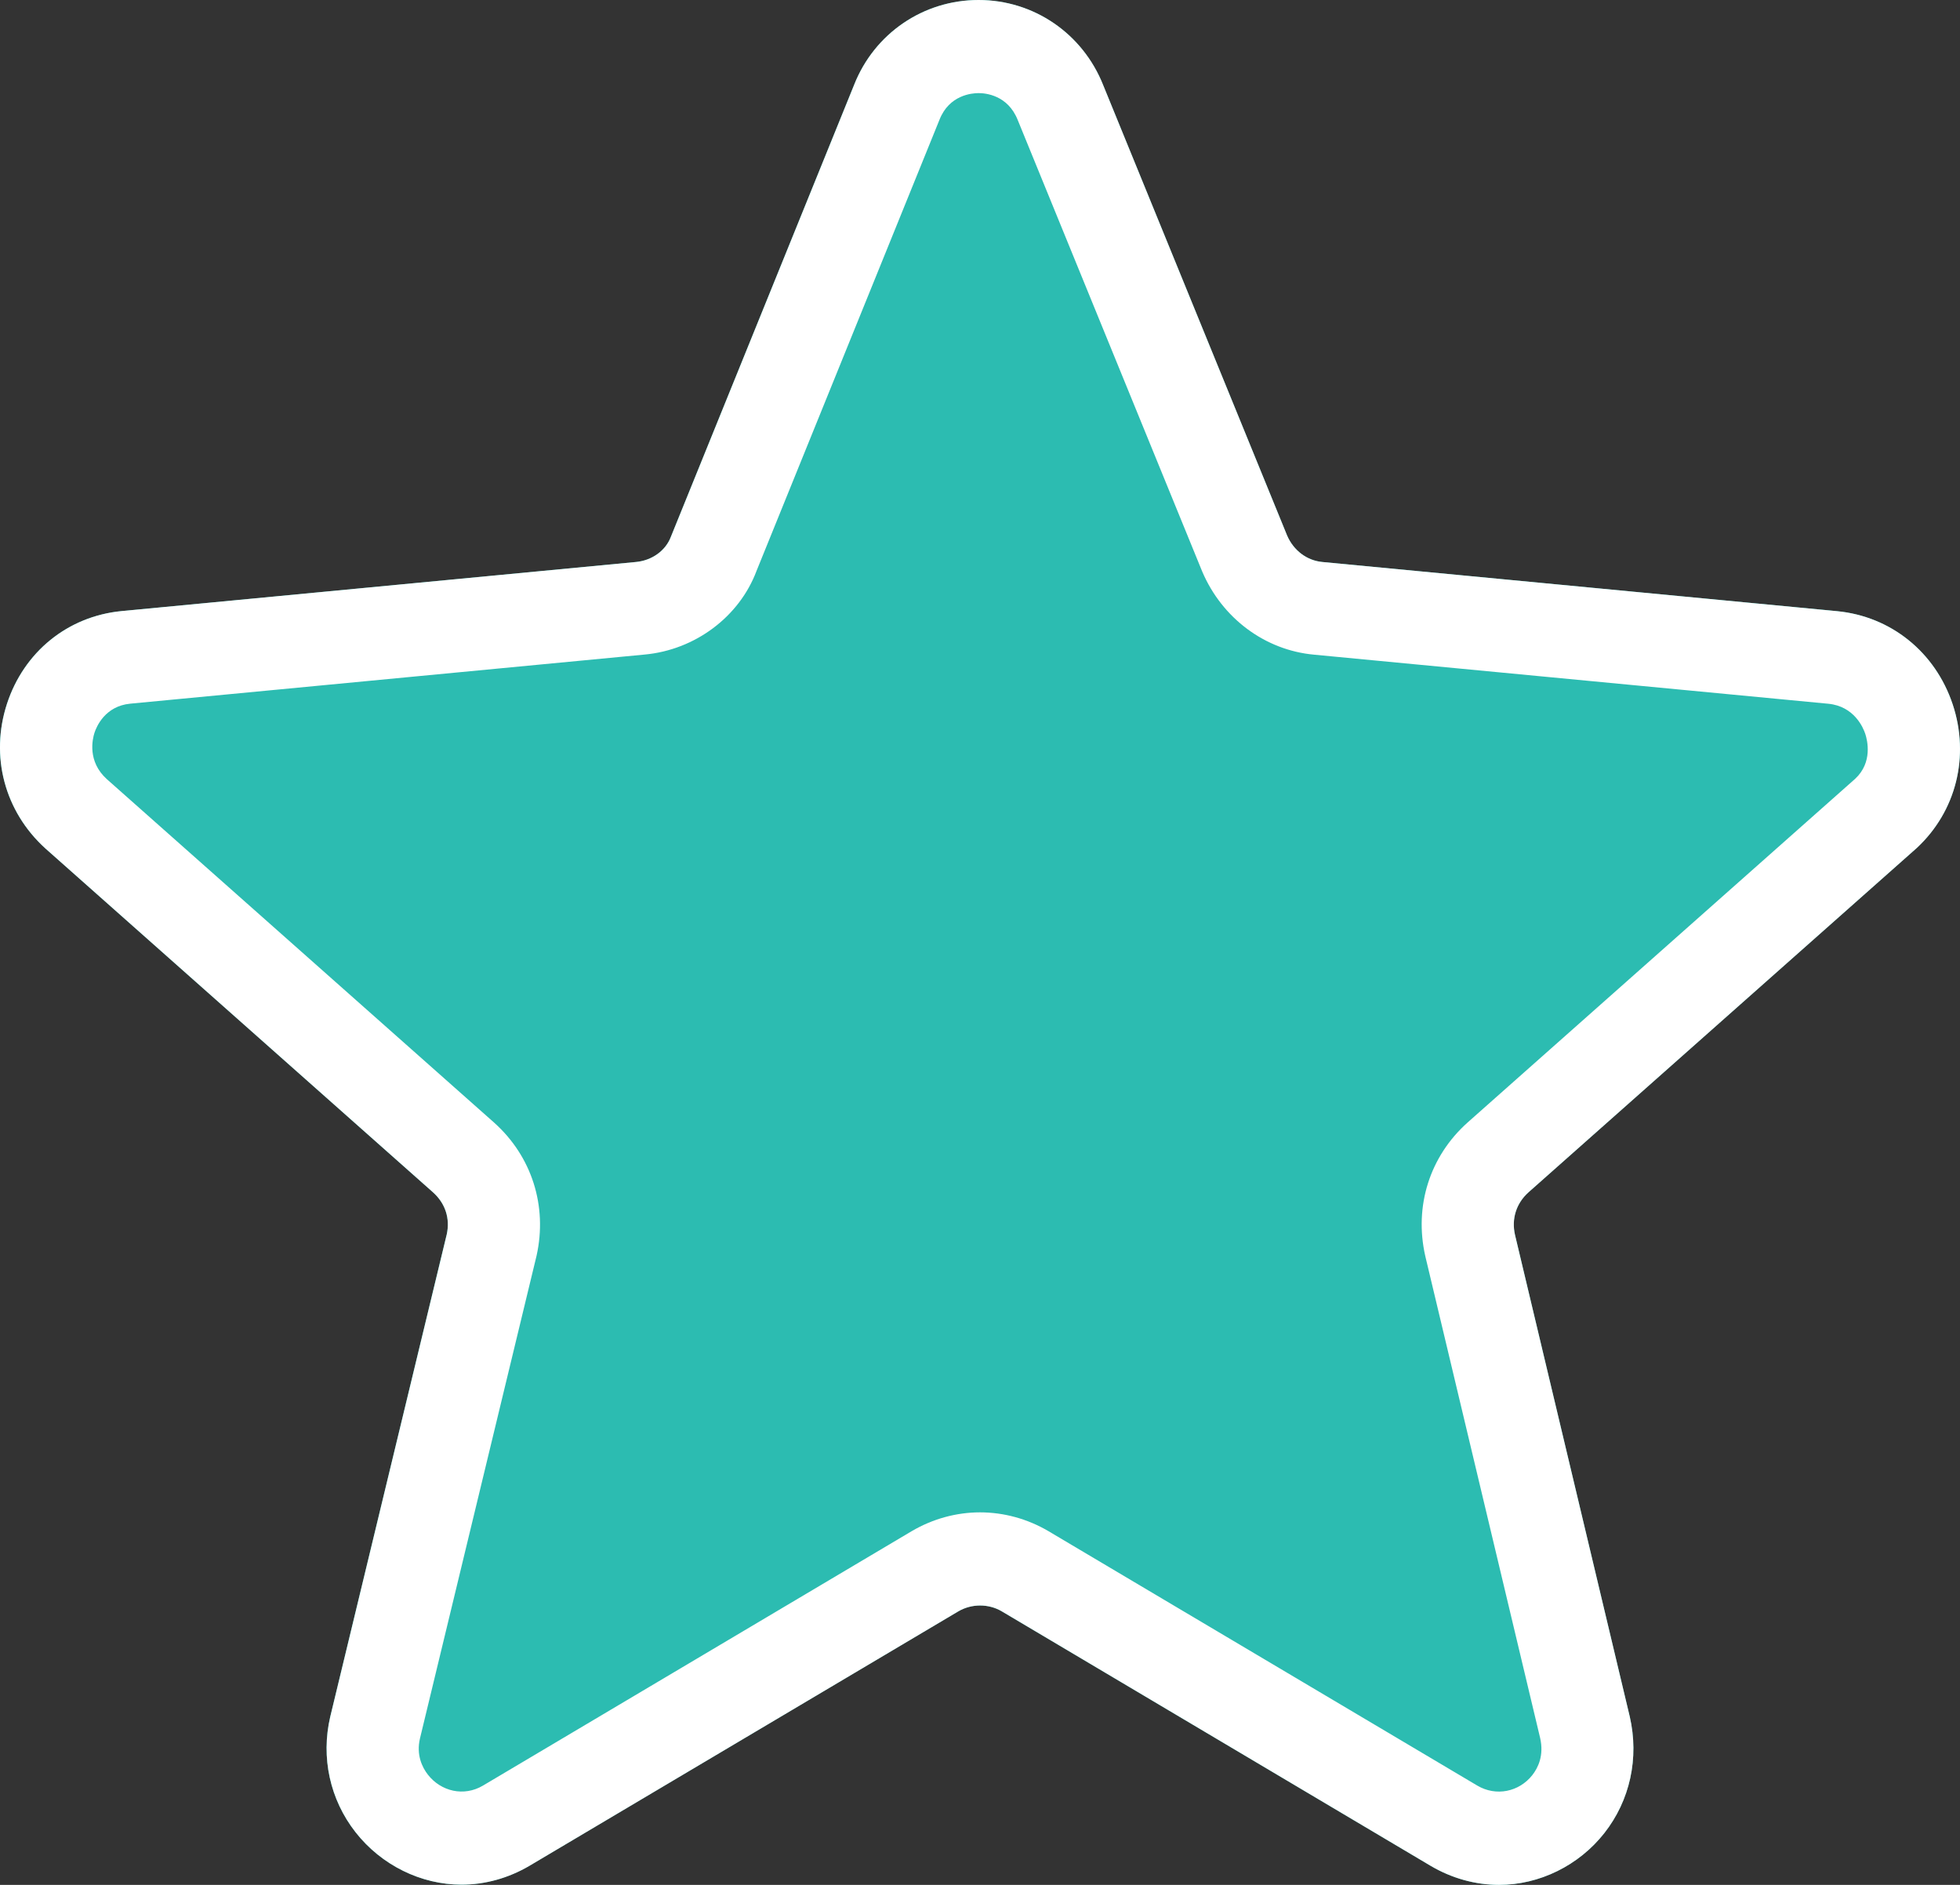 <?xml version="1.0" encoding="utf-8"?>
<!-- Generator: Adobe Illustrator 16.0.0, SVG Export Plug-In . SVG Version: 6.00 Build 0)  -->
<!DOCTYPE svg PUBLIC "-//W3C//DTD SVG 1.1//EN" "http://www.w3.org/Graphics/SVG/1.1/DTD/svg11.dtd">
<svg version="1.1" id="Isolation_Mode" xmlns="http://www.w3.org/2000/svg" xmlns:xlink="http://www.w3.org/1999/xlink" x="0px"
	 y="0px" width="26px" height="25px" viewBox="0 0 26 25" enable-background="new 0 0 26 25" xml:space="preserve">
<rect x="0" y="0" width="26" height="25" fill="#333333" stroke="none"/>
<g>
	<g>
		<path fill="none" d="M24.61,10.349c0.233-0.216,0.161-0.505,0.134-0.588c-0.028-0.085-0.148-0.365-0.492-0.397l-6.823-0.646
			c-0.649-0.059-1.218-0.478-1.481-1.091L13.5,1.696c-0.132-0.33-0.431-0.354-0.52-0.354s-0.389,0.025-0.518,0.349l-2.427,5.928
			c-0.228,0.602-0.813,1.04-1.488,1.101l-6.82,0.646C1.394,9.395,1.28,9.665,1.253,9.747c-0.027,0.084-0.097,0.375,0.161,0.606
			l5.137,4.512c0.501,0.443,0.711,1.097,0.564,1.748l-1.547,6.344c-0.051,0.217,0.029,0.379,0.105,0.476
			c0.175,0.221,0.479,0.292,0.731,0.144l5.688-3.343c0.278-0.161,0.591-0.246,0.906-0.246s0.628,0.085,0.903,0.244l5.691,3.345
			c0.253,0.148,0.558,0.082,0.731-0.136c0.076-0.097,0.157-0.26,0.104-0.49l-1.523-6.328c-0.15-0.658,0.061-1.312,0.561-1.755
			L24.61,10.349z"/>
		<g>
			<path fill="none" d="M24.61,10.349c0.233-0.216,0.161-0.505,0.134-0.588c-0.028-0.085-0.148-0.365-0.492-0.397l-6.823-0.646
				c-0.649-0.059-1.218-0.478-1.481-1.091L13.5,1.696c-0.132-0.33-0.431-0.354-0.52-0.354s-0.389,0.025-0.518,0.349l-2.427,5.928
				c-0.228,0.602-0.813,1.04-1.488,1.101l-6.82,0.646C1.394,9.395,1.28,9.665,1.253,9.747c-0.027,0.084-0.097,0.375,0.161,0.606
				l5.137,4.512c0.501,0.443,0.711,1.097,0.564,1.748l-1.547,6.344c-0.051,0.217,0.029,0.379,0.105,0.476
				c0.175,0.221,0.479,0.292,0.731,0.144l5.688-3.343c0.278-0.161,0.591-0.246,0.906-0.246s0.628,0.085,0.903,0.244l5.691,3.345
				c0.253,0.148,0.558,0.082,0.731-0.136c0.076-0.097,0.157-0.26,0.104-0.49l-1.523-6.328c-0.15-0.658,0.061-1.312,0.561-1.755
				L24.61,10.349z"/>
			<g>
				<path fill="#2CBCB1" d="M25.428,11.246c0.521-0.486,0.704-1.215,0.475-1.904c-0.231-0.693-0.819-1.167-1.535-1.236l-6.826-0.652
					c-0.207-0.019-0.383-0.154-0.468-0.351l-2.44-5.974C14.361,0.444,13.713,0,12.98,0S11.6,0.443,11.33,1.124L8.899,7.119
					C8.83,7.303,8.649,7.434,8.436,7.454L1.612,8.105c-0.713,0.069-1.295,0.54-1.52,1.229c-0.227,0.695-0.032,1.429,0.51,1.92
					l5.14,4.559c0.166,0.148,0.229,0.349,0.184,0.557l-1.546,6.4c-0.126,0.54-0.004,1.099,0.336,1.532
					c0.342,0.436,0.867,0.695,1.406,0.695c0.312,0,0.624-0.087,0.902-0.251l5.686-3.373c0.178-0.105,0.403-0.104,0.577-0.002
					l5.688,3.375C19.256,24.912,19.57,25,19.885,25c0.536,0,1.059-0.257,1.397-0.687c0.34-0.432,0.464-0.994,0.337-1.546
					l-1.522-6.388c-0.049-0.214,0.017-0.42,0.179-0.565L25.428,11.246z"/>
				<path fill="none" d="M24.61,10.329c0.233-0.218,0.161-0.51,0.134-0.594c-0.028-0.085-0.148-0.369-0.492-0.401l-6.823-0.651
					c-0.649-0.059-1.218-0.482-1.481-1.102L13.5,1.592c-0.132-0.333-0.431-0.358-0.52-0.358s-0.389,0.025-0.518,0.352l-2.427,5.984
					c-0.228,0.607-0.813,1.05-1.488,1.111l-6.82,0.651C1.394,9.365,1.28,9.637,1.253,9.72c-0.027,0.085-0.097,0.378,0.161,0.612
					l5.137,4.555c0.501,0.448,0.711,1.107,0.564,1.765l-1.547,6.404c-0.051,0.219,0.029,0.383,0.105,0.48
					c0.175,0.223,0.479,0.294,0.731,0.145l5.688-3.375c0.278-0.163,0.591-0.249,0.906-0.249s0.628,0.086,0.903,0.247l5.691,3.376
					c0.253,0.15,0.558,0.083,0.731-0.137c0.076-0.098,0.157-0.262,0.104-0.495l-1.523-6.389c-0.15-0.665,0.061-1.324,0.561-1.772
					L24.61,10.329z"/>
				<path fill="#FFFFFF" d="M25.428,11.246c0.521-0.486,0.704-1.215,0.475-1.904c-0.231-0.693-0.819-1.167-1.535-1.236l-6.826-0.652
					c-0.207-0.019-0.383-0.154-0.468-0.351l-2.44-5.974C14.362,0.444,13.713,0,12.981,0s-1.381,0.443-1.65,1.124L8.9,7.119
					C8.831,7.303,8.65,7.434,8.436,7.454L1.613,8.105C0.9,8.174,0.318,8.646,0.093,9.334c-0.227,0.695-0.032,1.429,0.51,1.92
					l5.14,4.559c0.166,0.148,0.229,0.349,0.184,0.557l-1.546,6.4c-0.126,0.54-0.004,1.099,0.336,1.532
					c0.342,0.436,0.867,0.695,1.406,0.695c0.312,0,0.624-0.087,0.902-0.251l5.686-3.373c0.178-0.105,0.403-0.104,0.577-0.002
					l5.688,3.375C19.256,24.912,19.571,25,19.885,25c0.536,0,1.059-0.257,1.397-0.687c0.34-0.432,0.464-0.994,0.337-1.546
					l-1.522-6.388c-0.049-0.214,0.017-0.42,0.179-0.565L25.428,11.246z M18.907,16.661l1.523,6.389
					c0.054,0.233-0.027,0.397-0.104,0.495c-0.174,0.22-0.479,0.287-0.731,0.137l-5.691-3.376c-0.275-0.161-0.588-0.247-0.903-0.247
					s-0.628,0.086-0.906,0.249l-5.688,3.375c-0.253,0.15-0.557,0.078-0.731-0.145c-0.076-0.098-0.156-0.262-0.105-0.48l1.547-6.404
					c0.146-0.658-0.063-1.317-0.564-1.765l-5.137-4.555C1.157,10.099,1.226,9.805,1.253,9.72c0.027-0.083,0.141-0.355,0.475-0.387
					l6.82-0.651c0.675-0.061,1.261-0.504,1.488-1.111l2.427-5.984c0.129-0.327,0.429-0.352,0.518-0.352s0.388,0.024,0.52,0.358
					l2.447,5.988c0.264,0.619,0.832,1.042,1.481,1.102l6.823,0.651c0.344,0.033,0.464,0.316,0.492,0.401
					c0.027,0.084,0.1,0.376-0.134,0.594l-5.144,4.561C18.967,15.337,18.756,15.997,18.907,16.661z"/>
			</g>
		</g>
	</g>
</g>
</svg>
